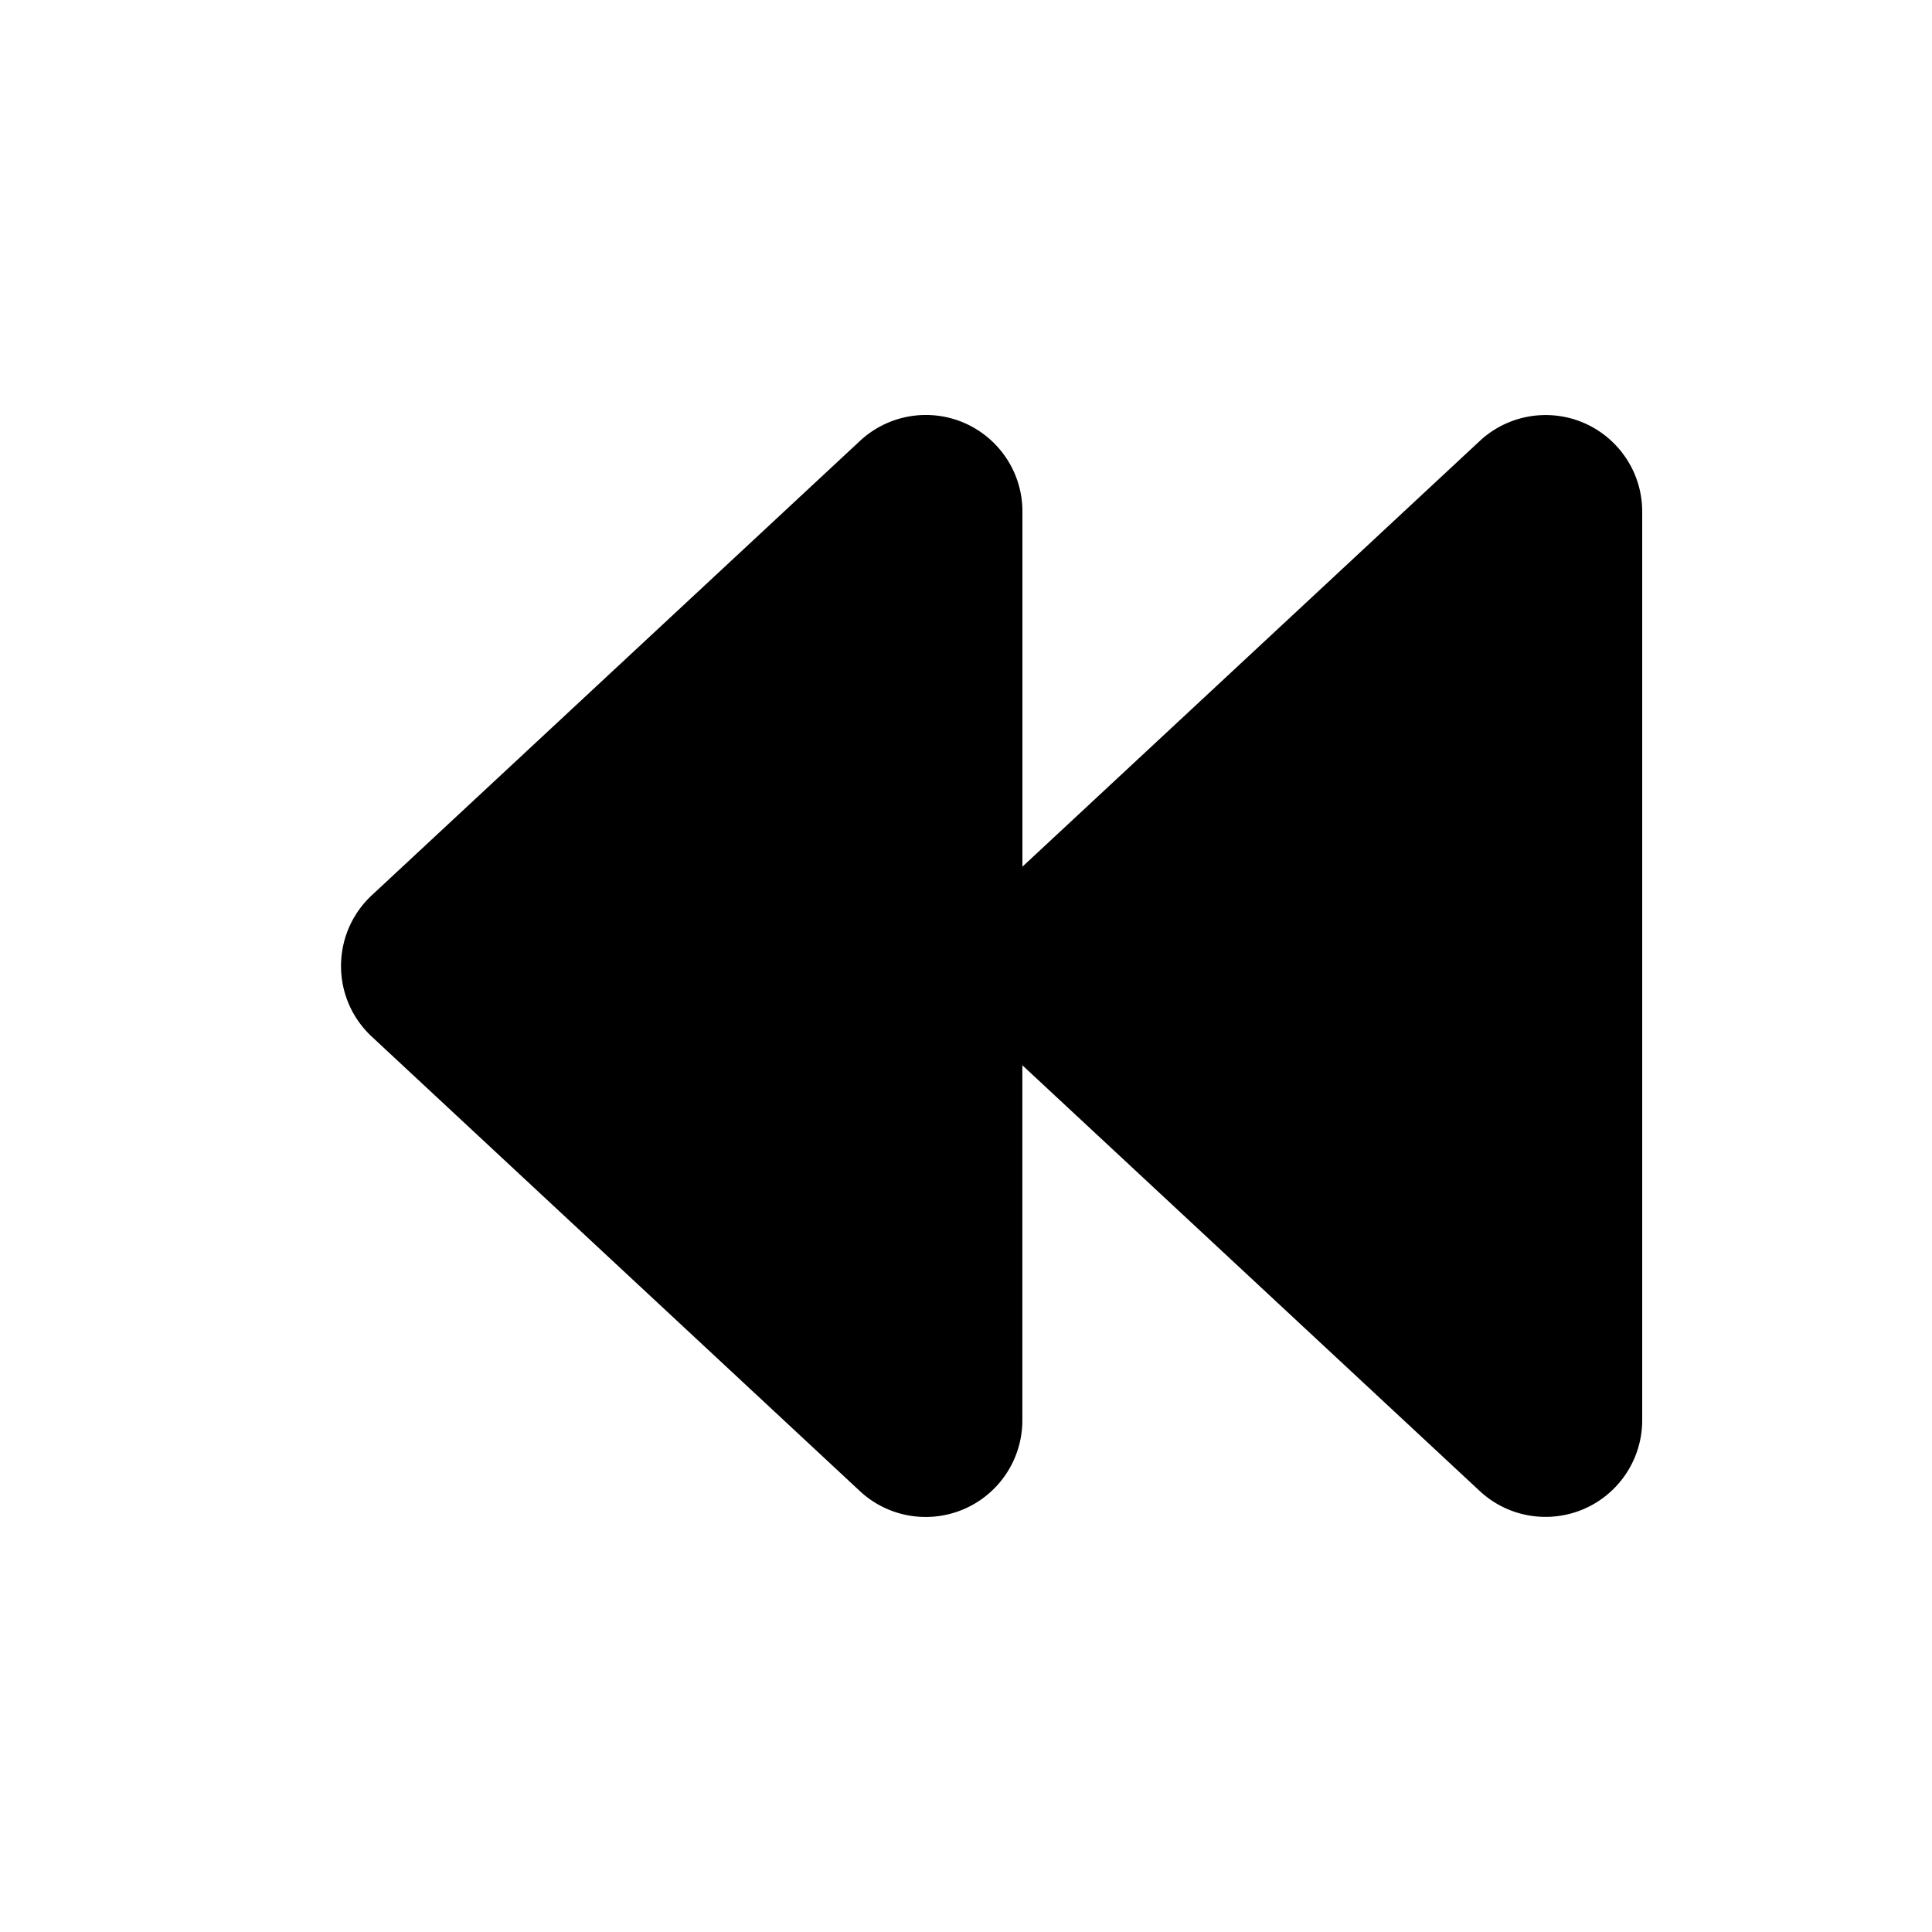 <svg viewBox="0 0 24 24"><path d="M12.7 10.767l5.682-5.289a1.2 1.2 0 0 1 .818-.322c.663 0 1.2.537 1.2 1.2v11.287a1.2 1.2 0 0 1-.322.818c-.452.485-1.211.512-1.696.061L12.7 13.233v4.411a1.2 1.2 0 0 1-.322.818c-.452.485-1.211.512-1.696.061L4.619 12.878a1.2 1.2 0 0 1-.061-.061c-.452-.485-.424-1.244.061-1.696l6.064-5.644a1.2 1.2 0 0 1 .818-.322c.663 0 1.2.537 1.2 1.2v4.411z" fill-rule="evenodd"/></svg>